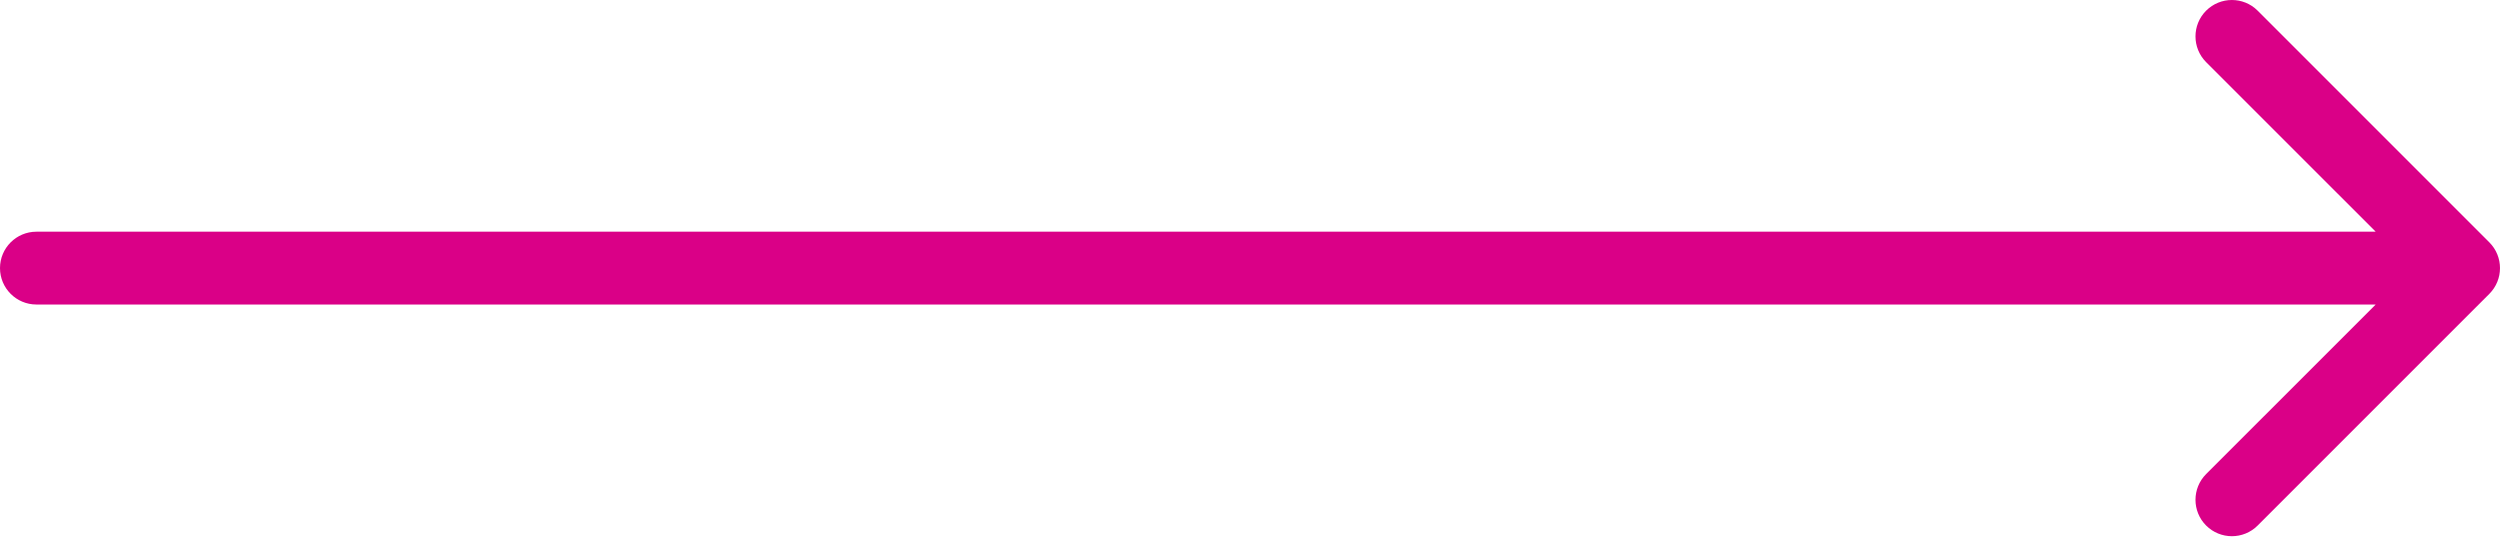 <svg width="103" height="23" viewBox="0 0 103 23" fill="none" xmlns="http://www.w3.org/2000/svg">
<path d="M1.5 9.546C0.672 9.546 0 10.217 0 11.046C0 11.874 0.672 12.546 1.5 12.546V9.546ZM102.561 12.107C103.146 11.521 103.146 10.571 102.561 9.985L93.015 0.439C92.429 -0.146 91.479 -0.146 90.893 0.439C90.308 1.025 90.308 1.975 90.893 2.561L99.379 11.046L90.893 19.531C90.308 20.117 90.308 21.067 90.893 21.652C91.479 22.238 92.429 22.238 93.015 21.652L102.561 12.107ZM1.5 12.546H101.5V9.546H1.5V12.546Z" fill="#DA0087"/>
</svg>
